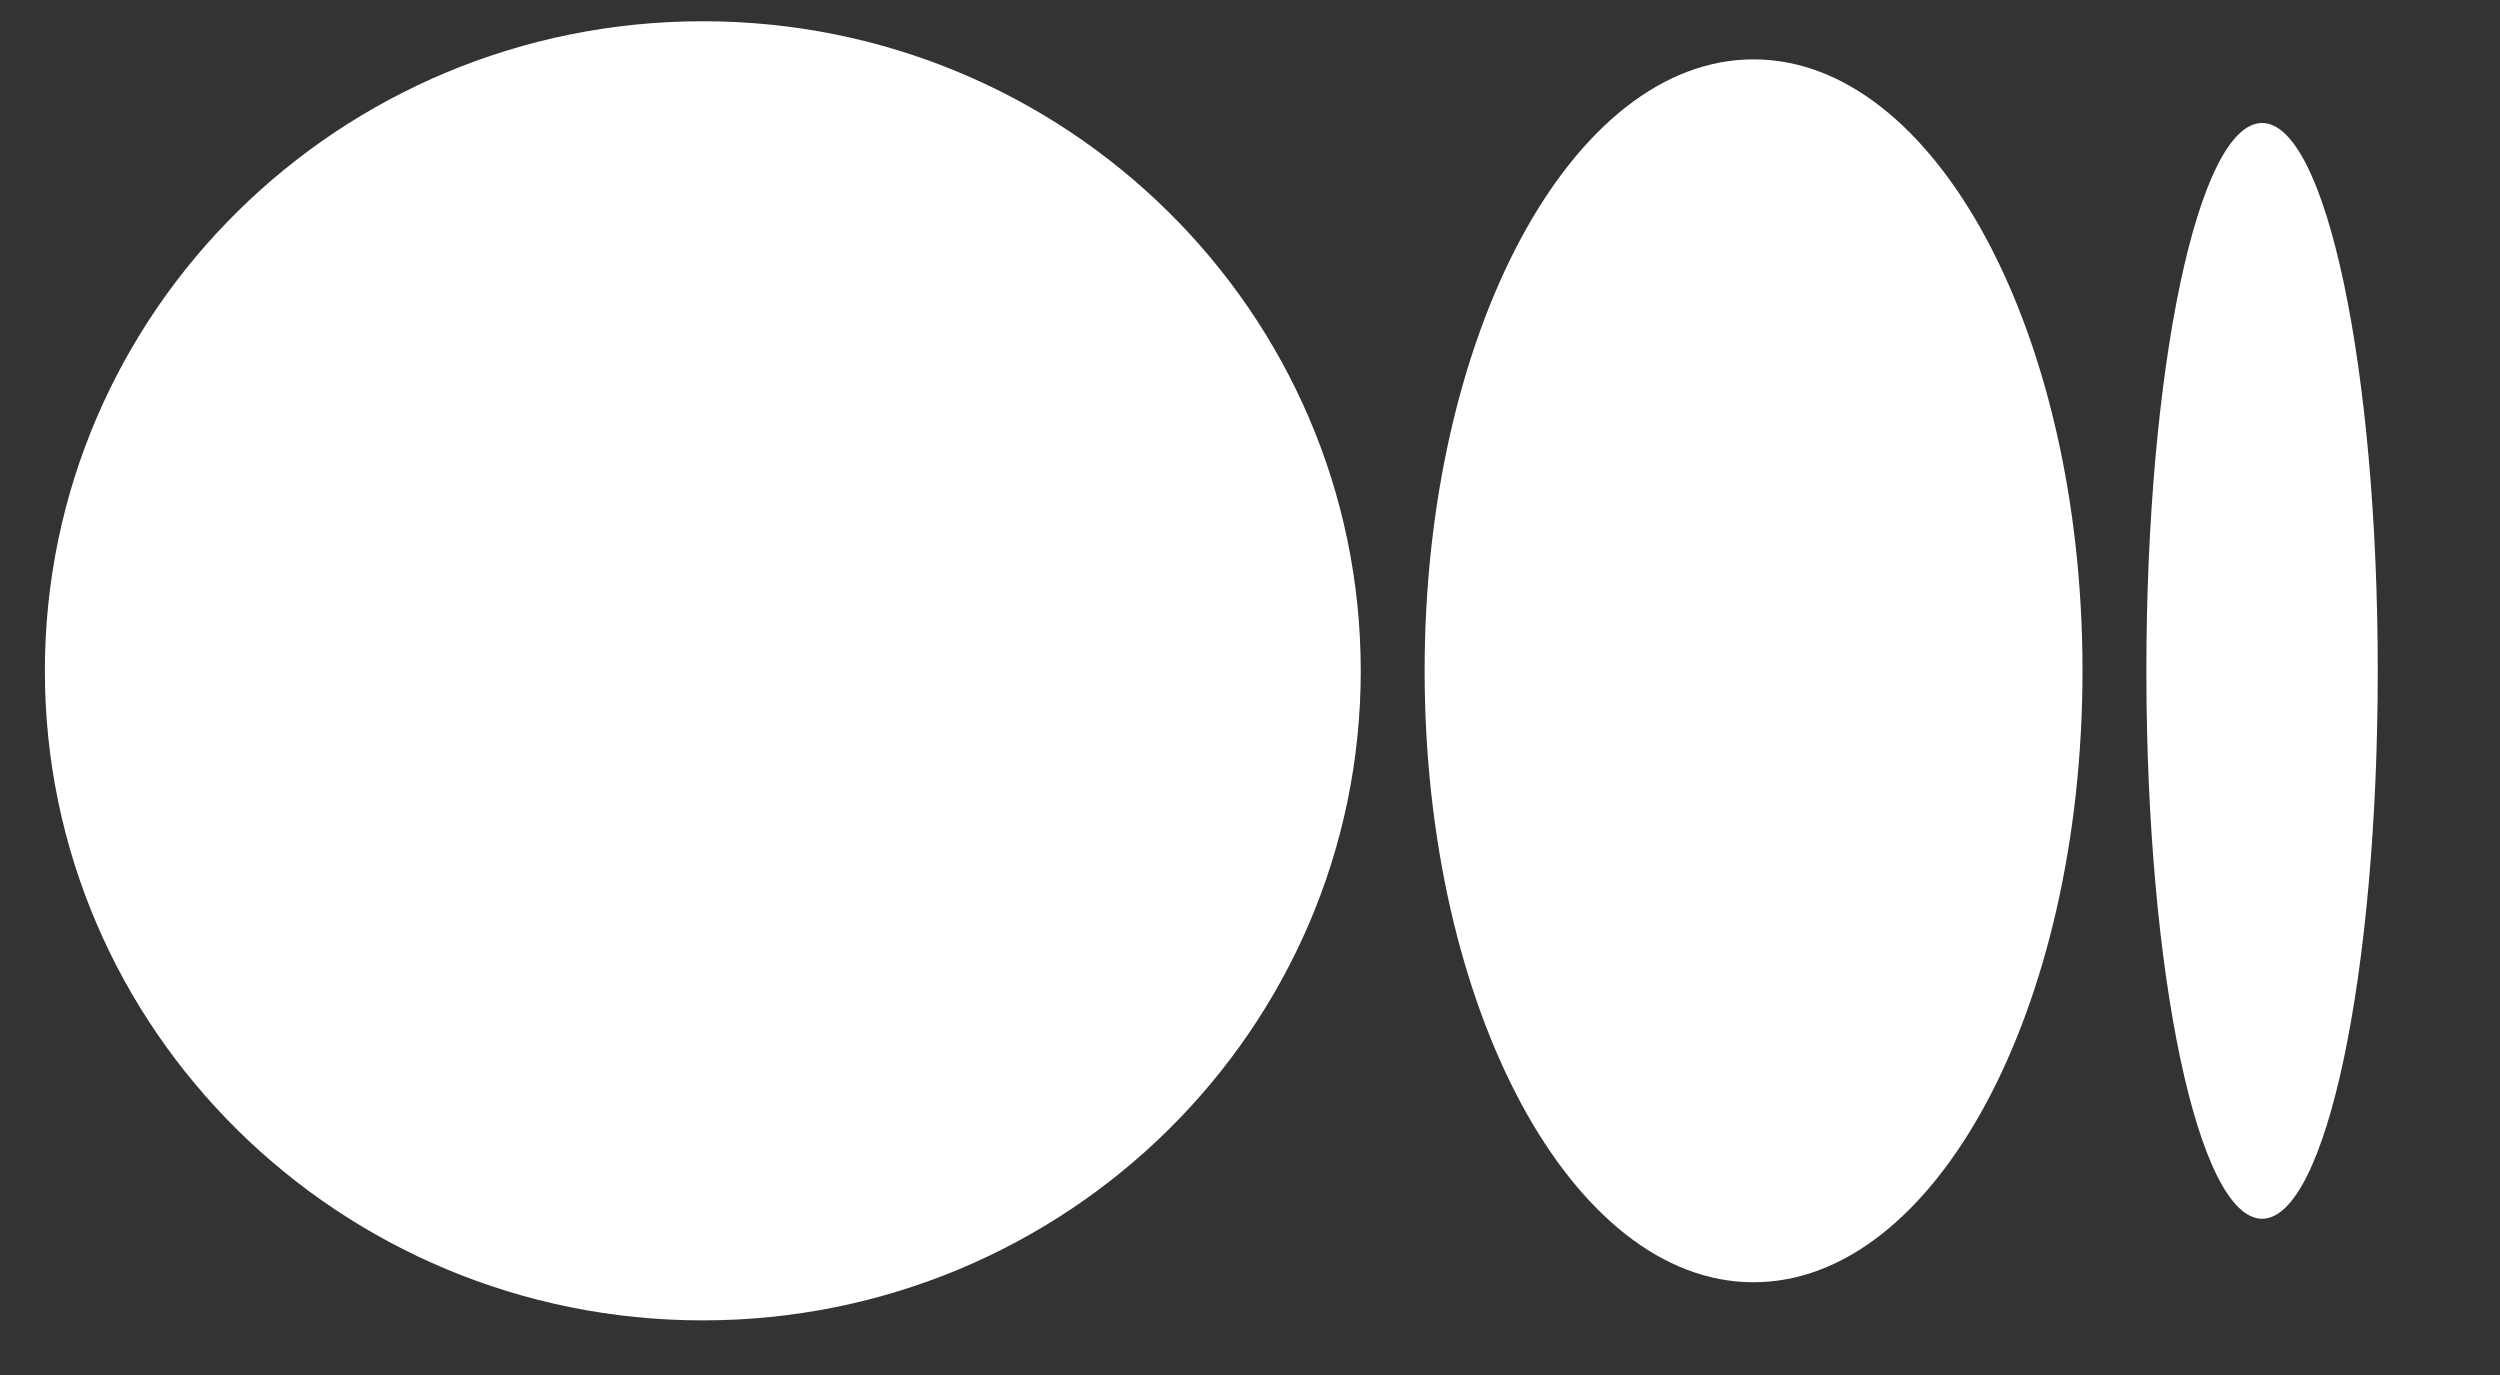 <svg width="20" height="11" viewBox="0 0 20 11" fill="none" xmlns="http://www.w3.org/2000/svg">
<rect x="0" y="0" width="20" height="11" fill="#333333" stroke="none"/>
<path d="M10.886 5.367C10.886 8.236 8.529 10.563 5.622 10.563C2.716 10.563 0.359 8.236 0.359 5.367C0.359 2.497 2.715 0.17 5.622 0.17C8.53 0.17 10.886 2.497 10.886 5.367Z" fill="white"/>
<path d="M16.66 5.366C16.66 8.068 15.482 10.258 14.028 10.258C12.575 10.258 11.397 8.068 11.397 5.366C11.397 2.665 12.575 0.475 14.028 0.475C15.482 0.474 16.66 2.665 16.66 5.366Z" fill="white"/>
<path d="M19.022 5.367C19.022 7.788 18.608 9.75 18.097 9.75C17.585 9.75 17.171 7.788 17.171 5.367C17.171 2.947 17.585 0.984 18.097 0.984C18.608 0.984 19.022 2.947 19.022 5.367Z" fill="white"/>
</svg>
